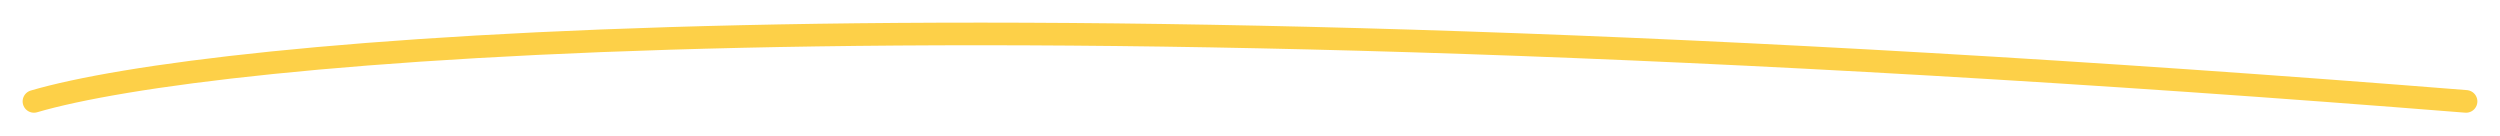 <svg width="442" height="24" fill="none" xmlns="http://www.w3.org/2000/svg"><g clip-path="url(#clip0_1_91)" filter="url(#filter0_d_1_91)"><path d="M6 13.927c30.667-9 159.6-21.6 430 0" stroke="#FDD048" stroke-width="4" stroke-linecap="round"/></g><defs><clipPath id="clip0_1_91"><path fill="#fff" transform="translate(4)" d="M0 0h434v16H0z"/></clipPath><filter id="filter0_d_1_91" x="0" y="0" width="442" height="24" filterUnits="userSpaceOnUse" color-interpolation-filters="sRGB"><feFlood flood-opacity="0" result="BackgroundImageFix"/><feColorMatrix in="SourceAlpha" values="0 0 0 0 0 0 0 0 0 0 0 0 0 0 0 0 0 0 127 0" result="hardAlpha"/><feOffset dy="4"/><feGaussianBlur stdDeviation="2"/><feComposite in2="hardAlpha" operator="out"/><feColorMatrix values="0 0 0 0 0 0 0 0 0 0 0 0 0 0 0 0 0 0 0.25 0"/><feBlend in2="BackgroundImageFix" result="effect1_dropShadow_1_91"/><feBlend in="SourceGraphic" in2="effect1_dropShadow_1_91" result="shape"/></filter></defs></svg>